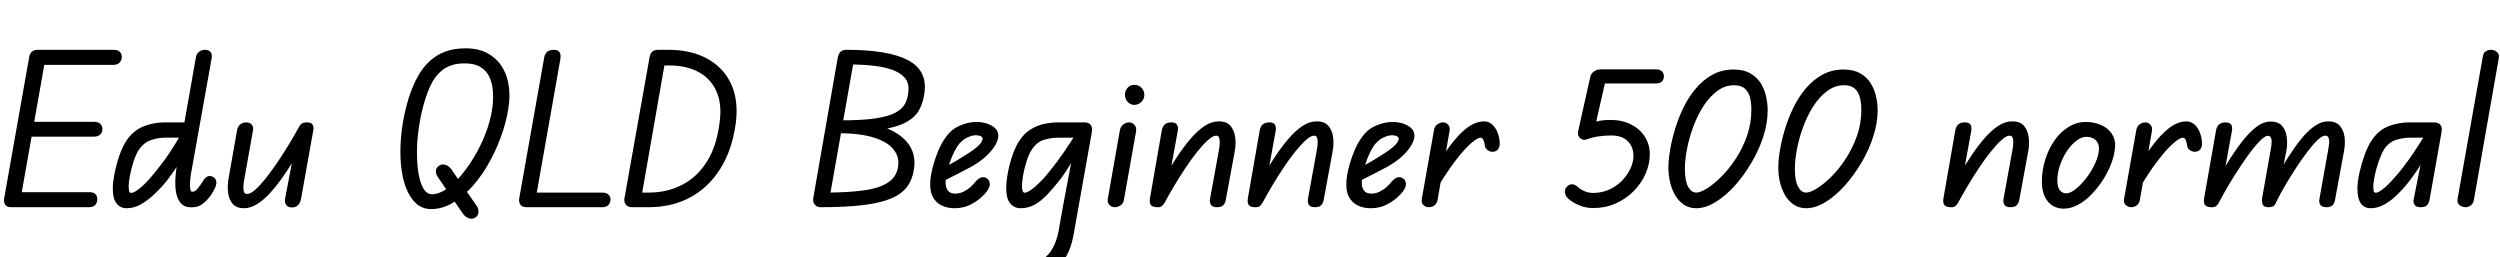 <svg xmlns="http://www.w3.org/2000/svg" xmlns:xlink="http://www.w3.org/1999/xlink" width="294.144" height="30.24"><path fill="black" d="M0.48 23.40L0.48 23.40L3.43 6.74Q3.50 6.31 3.74 6.08Q3.98 5.86 4.51 5.86L4.51 5.86Q5.02 5.86 5.21 6.12Q5.40 6.38 5.33 6.96L5.33 6.96L2.40 23.52Q2.35 23.83 2.10 24.11Q1.85 24.38 1.30 24.38L1.30 24.38Q0.82 24.38 0.62 24.10Q0.43 23.81 0.48 23.40ZM11.45 23.45L11.45 23.45Q11.45 23.83 11.21 24.11Q10.97 24.38 10.46 24.38L10.46 24.38L1.37 24.38L1.66 22.61L10.49 22.61Q11.02 22.61 11.23 22.84Q11.45 23.06 11.45 23.45ZM12.05 15.22L12.05 15.22Q12.05 15.55 11.80 15.82Q11.54 16.08 11.02 16.08L11.02 16.08L2.71 16.08L3.02 14.33L11.06 14.33Q11.57 14.33 11.81 14.58Q12.05 14.83 12.05 15.22ZM14.33 6.70L14.33 6.70Q14.33 7.06 14.09 7.34Q13.85 7.63 13.34 7.63L13.34 7.63L4.30 7.63L4.58 5.86L13.37 5.86Q13.87 5.86 14.10 6.10Q14.33 6.34 14.33 6.70ZM22.27 24.38L22.27 24.38Q21.48 24.31 21.07 23.63Q20.66 22.94 20.63 21.83Q20.59 20.71 20.83 19.34L20.83 19.34L23.04 6.79Q23.11 6.31 23.44 6.08Q23.76 5.86 24.10 5.86L24.10 5.86Q24.50 5.86 24.74 6.08Q24.98 6.31 24.91 6.82L24.91 6.82L22.46 20.50Q22.39 20.93 22.36 21.41Q22.32 21.89 22.38 22.22Q22.44 22.56 22.61 22.56L22.61 22.56Q22.85 22.56 23.08 22.37Q23.30 22.18 23.54 21.82L23.54 21.82L23.81 21.41Q24 21.07 24.22 20.89Q24.43 20.71 24.67 20.71L24.67 20.71Q24.98 20.71 25.22 20.92Q25.46 21.12 25.46 21.53L25.46 21.53Q25.46 21.72 25.31 22.09Q25.15 22.46 24.86 22.90L24.86 22.90Q24.34 23.64 23.75 24.05Q23.16 24.46 22.27 24.38ZM14.90 24.50L14.90 24.50Q14.16 24.50 13.72 23.95Q13.27 23.40 13.27 22.20L13.27 22.20Q13.27 21.41 13.49 20.35Q13.70 19.30 14.06 18.26Q14.42 17.23 14.88 16.54L14.88 16.54Q15.70 15.34 16.88 14.87Q18.07 14.40 19.32 14.40L19.32 14.40L22.44 14.40L22.03 16.20L19.32 16.20Q18.62 16.20 17.78 16.48Q16.94 16.75 16.34 17.62L16.34 17.62Q16.01 18.12 15.73 18.95Q15.46 19.78 15.30 20.60Q15.14 21.43 15.14 21.91L15.14 21.91Q15.14 22.18 15.18 22.44Q15.22 22.70 15.46 22.70L15.46 22.70Q15.79 22.70 16.61 22.02Q17.42 21.34 18.60 19.82L18.60 19.82Q19.39 18.84 20.06 17.81Q20.74 16.78 21.31 15.77L21.31 15.77L22.78 15.77Q22.42 16.70 21.91 17.69Q21.41 18.67 20.82 19.58Q20.23 20.50 19.66 21.22L19.66 21.22Q18.98 22.08 18.19 22.82Q17.40 23.57 16.58 24.04Q15.77 24.50 14.90 24.50ZM28.70 24.50L28.70 24.50Q27.82 24.50 27.37 23.98Q26.93 23.45 26.83 22.63Q26.74 21.82 26.90 20.95L26.90 20.95L27.89 15.34Q27.96 14.90 28.25 14.65Q28.54 14.40 28.97 14.40L28.97 14.40Q29.38 14.40 29.62 14.66Q29.86 14.93 29.76 15.38L29.76 15.38L28.75 21.05Q28.68 21.41 28.64 21.83Q28.61 22.25 28.69 22.54Q28.78 22.82 29.09 22.82L29.09 22.82Q29.47 22.82 30.05 22.31Q30.62 21.79 31.31 20.93Q31.99 20.06 32.69 19.03Q33.38 18 34.02 16.94Q34.66 15.89 35.14 15L35.14 15L35.33 17.59Q34.90 18.29 34.33 19.21Q33.77 20.14 33.11 21.06Q32.45 21.98 31.73 22.76Q31.01 23.54 30.24 24.02Q29.47 24.50 28.70 24.50ZM34.34 24.41L34.34 24.41Q33.91 24.41 33.68 24.12Q33.46 23.83 33.55 23.33L33.55 23.33L35.14 15Q35.28 14.71 35.47 14.56Q35.66 14.40 36.14 14.40L36.14 14.40Q36.62 14.40 36.78 14.66Q36.94 14.93 36.86 15.34L36.86 15.34L35.42 23.40Q35.38 23.66 35.24 23.90Q35.11 24.14 34.88 24.28Q34.66 24.41 34.34 24.41ZM55.87 25.63L55.87 25.63Q55.54 25.82 55.13 25.67Q54.72 25.51 54.46 25.13L54.46 25.13L51.55 20.88Q51.26 20.47 51.28 20.12Q51.29 19.78 51.60 19.54L51.60 19.54Q51.94 19.27 52.37 19.38Q52.80 19.49 53.09 19.90L53.09 19.90L56.11 24.26Q56.33 24.60 56.29 25.01Q56.26 25.42 55.87 25.63ZM50.74 24.60L50.74 24.60Q49.68 24.60 48.95 23.93Q48.22 23.26 47.77 22.10Q47.33 20.95 47.18 19.43Q47.04 17.90 47.18 16.18Q47.33 14.45 47.76 12.70L47.76 12.70Q48.29 10.54 49.18 8.96Q50.06 7.39 51.41 6.55Q52.75 5.71 54.65 5.69L54.65 5.69Q56.16 5.66 57.22 6.19Q58.27 6.72 58.91 7.62Q59.54 8.52 59.78 9.67Q60.02 10.82 59.90 12.07L59.90 12.07Q59.74 13.68 59.17 15.42Q58.61 17.16 57.73 18.80Q56.86 20.45 55.74 21.74Q54.62 23.04 53.35 23.82Q52.08 24.60 50.74 24.60ZM50.81 22.85L50.81 22.85Q51.67 22.85 52.61 22.19Q53.54 21.53 54.44 20.41Q55.34 19.30 56.11 17.90Q56.88 16.51 57.37 15.04Q57.86 13.56 57.98 12.22L57.98 12.22Q58.06 11.28 57.96 10.43Q57.86 9.58 57.50 8.90Q57.14 8.23 56.45 7.84Q55.75 7.44 54.60 7.46L54.60 7.46Q53.16 7.46 52.20 8.14Q51.24 8.81 50.63 10.12Q50.02 11.42 49.58 13.37L49.58 13.37Q49.30 14.64 49.16 15.98Q49.03 17.33 49.07 18.55Q49.10 19.78 49.31 20.75Q49.51 21.72 49.88 22.28Q50.26 22.85 50.81 22.85ZM61.08 23.40L61.08 23.40L64.03 6.77Q64.10 6.34 64.38 6.10Q64.66 5.86 65.16 5.86L65.16 5.86Q65.62 5.86 65.82 6.12Q66.02 6.38 65.93 6.96L65.93 6.96L63 23.54Q62.93 23.83 62.71 24.11Q62.50 24.38 61.94 24.38L61.94 24.38Q61.46 24.38 61.25 24.10Q61.03 23.81 61.08 23.40ZM71.83 23.47L71.83 23.47Q71.83 23.83 71.59 24.11Q71.35 24.38 70.87 24.38L70.87 24.38L61.94 24.38L62.11 22.66L70.87 22.66Q71.35 22.66 71.59 22.90Q71.83 23.14 71.83 23.47ZM86.57 14.50L86.57 14.50Q86.14 17.66 84.74 19.87Q83.35 22.08 81.20 23.23Q79.06 24.38 76.30 24.38L76.30 24.38L74.35 24.38L74.74 22.66L76.30 22.66Q78.53 22.66 80.29 21.73Q82.06 20.81 83.20 18.97Q84.34 17.14 84.67 14.38L84.67 14.38Q84.96 12.26 84.31 10.78Q83.66 9.29 82.24 8.50Q80.81 7.70 78.70 7.70L78.70 7.70L77.28 7.70L77.47 5.86L78.60 5.86Q80.62 5.86 82.20 6.44Q83.78 7.03 84.85 8.15Q85.92 9.26 86.38 10.86Q86.83 12.46 86.57 14.50ZM73.46 23.40L73.46 23.40L76.42 6.77Q76.49 6.34 76.72 6.10Q76.94 5.86 77.47 5.86L77.47 5.86Q78.00 5.86 78.20 6.11Q78.41 6.36 78.31 6.91L78.31 6.91L75.41 23.52Q75.36 23.83 75.12 24.11Q74.88 24.38 74.38 24.38L74.38 24.38Q73.90 24.38 73.66 24.10Q73.42 23.81 73.46 23.40ZM108.77 10.92L108.77 10.92Q108.62 12.07 108.14 12.95Q107.66 13.82 106.58 14.40Q105.50 14.98 103.58 15.26Q101.66 15.55 98.59 15.55L98.59 15.55L98.86 14.16Q101.45 14.16 103.00 13.93Q104.54 13.70 105.35 13.26Q106.15 12.82 106.48 12.22Q106.80 11.62 106.87 10.85L106.87 10.85Q106.99 9.96 106.60 9.35Q106.20 8.74 105.30 8.34Q104.40 7.94 102.98 7.76Q101.57 7.58 99.60 7.58L99.60 7.58L99.60 5.86Q104.50 5.86 106.81 7.07Q109.13 8.28 108.77 10.92ZM107.54 19.85L107.54 19.85Q107.38 21.07 106.75 21.94Q106.13 22.80 104.87 23.34Q103.61 23.88 101.56 24.13Q99.50 24.38 96.43 24.38L96.43 24.38L97.06 22.66Q99.84 22.66 101.69 22.39Q103.54 22.13 104.53 21.44Q105.53 20.76 105.67 19.56L105.67 19.56Q105.84 18.48 105.14 17.59Q104.45 16.70 102.82 16.19Q101.18 15.67 98.54 15.67L98.54 15.67L98.74 14.16Q100.90 14.16 102.61 14.56Q104.33 14.95 105.50 15.68Q106.68 16.42 107.21 17.47Q107.74 18.53 107.54 19.85ZM95.69 23.28L95.69 23.28L98.57 6.77Q98.69 6.24 98.94 6.05Q99.19 5.86 99.60 5.86L99.60 5.86L100.49 6.94L97.58 23.42L96.53 24.38Q96.12 24.38 95.86 24.06Q95.59 23.74 95.69 23.28ZM112.27 24.50L112.27 24.50Q111.50 24.50 110.82 24.19Q110.14 23.88 109.75 23.16Q109.37 22.44 109.46 21.24L109.46 21.24Q109.54 20.40 109.79 19.49Q110.04 18.58 110.40 17.72Q110.76 16.87 111.19 16.27L111.19 16.27Q111.86 15.26 112.87 14.81Q113.88 14.35 114.89 14.35L114.89 14.35Q115.54 14.35 116.12 14.54Q116.71 14.74 117.08 15.08Q117.46 15.43 117.46 15.98L117.46 15.98Q117.46 16.49 117.05 17.16Q116.64 17.83 115.90 18.49Q115.15 19.15 114.12 19.70L114.12 19.70Q113.59 19.99 112.88 20.35Q112.18 20.71 111.52 21.04Q110.86 21.36 110.42 21.58L110.42 21.58L110.74 19.87Q111.02 19.73 111.47 19.50Q111.91 19.27 112.43 18.97Q112.94 18.67 113.42 18.36L113.42 18.36Q114.62 17.62 115.12 17.14Q115.61 16.66 115.61 16.32L115.61 16.32Q115.61 16.13 115.38 16.02Q115.15 15.91 114.82 15.91L114.82 15.91Q114.36 15.91 113.75 16.21Q113.14 16.51 112.66 17.18L112.66 17.18Q112.30 17.74 111.98 18.50Q111.67 19.27 111.48 20.04Q111.29 20.81 111.26 21.41L111.26 21.41Q111.24 22.01 111.50 22.39Q111.77 22.78 112.37 22.78L112.37 22.78Q112.92 22.78 113.39 22.54Q113.86 22.30 114.19 22.00Q114.53 21.70 114.67 21.50L114.67 21.50Q115.10 20.95 115.49 20.87Q115.87 20.78 116.16 21.02L116.16 21.02Q116.42 21.22 116.46 21.61Q116.50 22.01 116.04 22.61L116.04 22.61Q115.90 22.80 115.40 23.26Q114.91 23.71 114.12 24.11Q113.33 24.50 112.27 24.50ZM116.83 32.04L116.83 32.04Q116.83 31.66 117.17 31.39Q117.50 31.13 118.03 31.13L118.03 31.13Q118.18 31.13 118.62 31.10Q119.06 31.08 119.60 31.04Q120.14 31.01 120.64 30.96Q121.13 30.91 121.37 30.89L121.37 30.89Q122.28 30.77 122.82 30.40Q123.36 30.02 123.72 29.42L123.72 29.42Q124.32 28.49 124.56 27.12Q124.80 25.75 125.06 24.31L125.06 24.31L126.10 18.79L126.96 14.40L127.61 14.40Q128.11 14.40 128.34 14.71Q128.57 15.02 128.45 15.62L128.45 15.62L126.89 24.38Q126.58 26.14 126.30 27.70Q126.02 29.26 125.30 30.41L125.30 30.41Q124.78 31.32 123.89 31.90Q123.00 32.47 121.80 32.64L121.80 32.64Q121.46 32.69 120.92 32.74Q120.38 32.78 119.82 32.82Q119.26 32.86 118.80 32.88Q118.34 32.90 118.15 32.90L118.15 32.90Q117.50 32.90 117.17 32.66Q116.83 32.42 116.83 32.04ZM118.39 22.18L118.39 22.18Q118.39 21.31 118.60 20.24Q118.80 19.18 119.16 18.17Q119.52 17.16 119.98 16.49L119.98 16.49Q120.53 15.67 121.27 15.22Q122.02 14.76 122.84 14.58Q123.67 14.40 124.49 14.40L124.49 14.40L127.54 14.40L127.54 16.20L124.49 16.20Q123.72 16.20 122.87 16.44Q122.02 16.68 121.42 17.57L121.42 17.57Q121.08 18.07 120.80 18.92Q120.53 19.78 120.38 20.60Q120.24 21.43 120.24 21.86L120.24 21.86Q120.24 22.22 120.32 22.45Q120.41 22.68 120.55 22.68L120.55 22.68Q120.79 22.68 121.25 22.38Q121.70 22.08 122.35 21.44Q123.00 20.81 123.77 19.80L123.77 19.80Q124.54 18.84 125.26 17.78Q125.98 16.73 126.60 15.72L126.60 15.72L127.78 15.72Q127.08 17.18 126.29 18.68Q125.50 20.18 124.54 21.36L124.54 21.36Q123.94 22.13 123.25 22.86Q122.57 23.59 121.79 24.05Q121.01 24.50 120.07 24.50L120.07 24.50Q119.35 24.50 118.87 23.94Q118.39 23.38 118.39 22.18ZM131.16 24.38L131.16 24.38Q130.80 24.38 130.54 24.12Q130.27 23.86 130.34 23.40L130.34 23.40L131.76 15.34Q131.83 14.90 132.16 14.65Q132.48 14.40 132.86 14.40L132.86 14.40Q133.22 14.40 133.49 14.70Q133.75 15 133.66 15.50L133.66 15.50L132.24 23.50Q132.17 23.95 131.83 24.17Q131.50 24.38 131.16 24.38ZM133.46 12.34L133.46 12.34Q133.01 12.34 132.68 11.99Q132.36 11.64 132.36 11.16L132.36 11.16Q132.36 10.68 132.67 10.33Q132.98 9.98 133.46 9.98L133.46 9.98Q133.94 9.98 134.29 10.32Q134.64 10.66 134.64 11.16L134.64 11.16Q134.64 11.64 134.29 11.99Q133.94 12.34 133.46 12.34ZM143.16 24.38L143.16 24.38Q142.63 24.38 142.46 24.07Q142.30 23.76 142.37 23.40L142.37 23.40L143.40 17.74Q143.47 17.38 143.51 16.96Q143.54 16.54 143.46 16.25Q143.38 15.96 143.09 15.96L143.09 15.96Q142.70 15.96 142.12 16.49Q141.53 17.02 140.84 17.88Q140.16 18.74 139.46 19.79Q138.77 20.83 138.14 21.89Q137.52 22.94 137.04 23.83L137.04 23.83L137.04 20.76Q137.76 19.58 138.50 18.44Q139.25 17.30 140.05 16.36Q140.86 15.41 141.70 14.84Q142.54 14.28 143.40 14.28L143.40 14.28Q144.34 14.28 144.78 14.81Q145.22 15.34 145.33 16.15Q145.44 16.97 145.27 17.83L145.27 17.83L144.22 23.54Q144.17 23.86 143.95 24.12Q143.74 24.38 143.16 24.38ZM136.06 24.38L136.06 24.38Q135.50 24.34 135.36 24.05Q135.22 23.76 135.31 23.28L135.31 23.28L136.70 15.31Q136.75 15.07 136.86 14.87Q136.97 14.66 137.21 14.53Q137.45 14.40 137.83 14.40L137.83 14.40Q138.31 14.40 138.48 14.66Q138.65 14.93 138.58 15.36L138.58 15.36L137.04 23.83Q136.87 24.10 136.70 24.25Q136.54 24.41 136.06 24.38ZM154.68 24.38L154.68 24.38Q154.15 24.38 153.98 24.07Q153.82 23.76 153.89 23.40L153.89 23.40L154.92 17.74Q154.99 17.38 155.03 16.96Q155.06 16.54 154.98 16.25Q154.90 15.96 154.61 15.96L154.61 15.96Q154.22 15.96 153.64 16.49Q153.05 17.02 152.36 17.88Q151.68 18.74 150.98 19.79Q150.29 20.83 149.66 21.89Q149.04 22.94 148.56 23.83L148.56 23.83L148.56 20.76Q149.28 19.58 150.02 18.44Q150.77 17.30 151.57 16.36Q152.38 15.41 153.22 14.84Q154.06 14.28 154.92 14.28L154.92 14.28Q155.86 14.28 156.30 14.81Q156.74 15.34 156.85 16.15Q156.96 16.97 156.79 17.83L156.79 17.83L155.74 23.54Q155.69 23.86 155.47 24.12Q155.26 24.38 154.68 24.38ZM147.58 24.38L147.58 24.38Q147.02 24.34 146.88 24.05Q146.74 23.76 146.83 23.28L146.83 23.28L148.22 15.31Q148.27 15.07 148.38 14.87Q148.49 14.66 148.73 14.53Q148.97 14.40 149.35 14.40L149.35 14.40Q149.83 14.40 150.00 14.66Q150.17 14.93 150.10 15.36L150.10 15.36L148.56 23.83Q148.39 24.10 148.22 24.25Q148.06 24.41 147.58 24.38ZM161.23 24.50L161.23 24.50Q160.46 24.50 159.78 24.19Q159.10 23.88 158.71 23.16Q158.33 22.44 158.42 21.24L158.42 21.24Q158.50 20.40 158.75 19.49Q159.00 18.58 159.36 17.72Q159.72 16.87 160.15 16.27L160.15 16.27Q160.82 15.26 161.83 14.81Q162.84 14.35 163.85 14.35L163.85 14.35Q164.50 14.35 165.08 14.54Q165.67 14.74 166.04 15.08Q166.42 15.43 166.42 15.98L166.42 15.98Q166.42 16.49 166.01 17.16Q165.60 17.83 164.86 18.49Q164.11 19.15 163.08 19.70L163.08 19.70Q162.55 19.99 161.84 20.35Q161.14 20.71 160.48 21.04Q159.82 21.36 159.38 21.58L159.38 21.58L159.70 19.87Q159.98 19.73 160.43 19.50Q160.87 19.27 161.39 18.97Q161.90 18.67 162.38 18.36L162.38 18.36Q163.58 17.62 164.08 17.14Q164.57 16.66 164.57 16.32L164.57 16.32Q164.57 16.13 164.34 16.02Q164.11 15.91 163.78 15.91L163.78 15.91Q163.32 15.91 162.71 16.21Q162.10 16.51 161.62 17.18L161.62 17.18Q161.26 17.74 160.94 18.50Q160.63 19.27 160.44 20.04Q160.25 20.81 160.22 21.41L160.22 21.41Q160.20 22.01 160.46 22.39Q160.73 22.78 161.33 22.78L161.33 22.78Q161.88 22.78 162.35 22.54Q162.82 22.30 163.15 22.00Q163.49 21.70 163.63 21.50L163.63 21.50Q164.06 20.95 164.45 20.87Q164.83 20.78 165.12 21.02L165.12 21.02Q165.38 21.22 165.42 21.61Q165.46 22.01 165.00 22.61L165.00 22.61Q164.86 22.80 164.36 23.26Q163.87 23.71 163.08 24.11Q162.29 24.50 161.23 24.50ZM175.63 17.86L175.63 17.86Q175.27 17.86 175.00 17.64Q174.72 17.42 174.70 17.11L174.70 17.11Q174.67 16.80 174.55 16.50Q174.43 16.20 174.17 16.20L174.17 16.20Q173.86 16.20 173.10 16.84Q172.34 17.47 171.22 18.94Q170.09 20.40 168.65 22.90L168.65 22.90L169.06 19.42Q170.21 17.59 171.16 16.46Q172.10 15.34 172.94 14.81Q173.78 14.28 174.60 14.28L174.60 14.28Q175.18 14.28 175.60 14.68Q176.02 15.07 176.23 15.67Q176.45 16.27 176.45 16.92L176.45 16.92Q176.45 17.28 176.26 17.56Q176.06 17.83 175.63 17.86ZM168.12 24.38L168.12 24.38Q167.76 24.38 167.48 24.13Q167.21 23.88 167.28 23.42L167.28 23.42L168.72 15.31Q168.79 14.86 169.12 14.63Q169.44 14.40 169.78 14.40L169.78 14.40Q170.14 14.40 170.39 14.68Q170.64 14.95 170.54 15.48L170.54 15.48L169.15 23.47Q169.08 23.93 168.78 24.16Q168.48 24.38 168.12 24.38ZM187.44 24.48L187.44 24.48Q186.55 24.48 185.77 24.14Q184.99 23.81 184.49 23.35L184.49 23.35Q184.20 23.06 184.13 22.68Q184.06 22.30 184.32 22.01L184.32 22.01Q184.61 21.67 184.96 21.68Q185.30 21.70 185.59 21.96L185.59 21.96Q185.90 22.25 186.40 22.48Q186.89 22.70 187.44 22.70L187.44 22.70Q188.52 22.70 189.40 22.28Q190.27 21.86 190.90 21.20Q191.52 20.54 191.86 19.78Q192.19 19.01 192.19 18.34L192.19 18.34Q192.19 17.28 191.52 16.61Q190.85 15.94 189.58 15.94L189.58 15.94Q188.74 15.94 187.99 16.06Q187.25 16.18 186.55 16.44L186.55 16.44L186.43 14.71Q187.25 14.42 187.94 14.27Q188.64 14.11 189.48 14.11L189.48 14.11Q190.87 14.11 191.92 14.65Q192.96 15.19 193.54 16.10Q194.11 17.02 194.11 18.14L194.11 18.14Q194.11 19.34 193.60 20.48Q193.08 21.62 192.18 22.52Q191.28 23.42 190.07 23.95Q188.86 24.48 187.44 24.48ZM185.66 15.53L185.66 15.53L187.10 9.07Q187.20 8.64 187.55 8.40Q187.90 8.16 188.42 8.16L188.42 8.16L189.00 9.07L187.51 15.60L186.55 16.44Q186.34 16.49 186.11 16.38Q185.88 16.27 185.75 16.04Q185.62 15.82 185.66 15.53ZM195.77 9L195.77 9Q195.77 9.34 195.55 9.58Q195.34 9.82 194.81 9.82L194.81 9.82L188.28 9.82L188.42 8.16L194.81 8.16Q195.31 8.16 195.54 8.40Q195.77 8.64 195.77 9ZM199.58 24.50L199.58 24.50Q198.74 24.50 198.12 24.08Q197.50 23.66 197.09 22.96Q196.68 22.25 196.49 21.41Q196.30 20.57 196.30 19.70L196.30 19.70Q196.30 18.86 196.49 17.69Q196.68 16.51 197.08 15.20Q197.47 13.90 198.07 12.66Q198.67 11.42 199.54 10.40Q200.40 9.38 201.50 8.78Q202.61 8.18 203.98 8.18L203.98 8.18Q205.15 8.18 205.93 8.63Q206.71 9.07 207.16 9.78Q207.60 10.49 207.79 11.34Q207.98 12.19 207.98 12.98L207.98 12.98Q207.98 14.47 207.47 16.07Q206.95 17.66 206.06 19.16Q205.18 20.66 204.10 21.86Q203.02 23.06 201.84 23.78Q200.66 24.50 199.58 24.50ZM199.56 22.66L199.56 22.66Q200.06 22.66 200.87 22.15Q201.67 21.65 202.57 20.75Q203.47 19.85 204.26 18.62Q205.06 17.40 205.56 15.95Q206.06 14.50 206.06 12.91L206.06 12.91Q206.06 12.10 205.90 11.46Q205.73 10.82 205.30 10.43Q204.86 10.03 204.02 10.03L204.02 10.03Q202.94 10.03 202.03 10.72Q201.12 11.40 200.41 12.50Q199.70 13.61 199.22 14.92Q198.74 16.22 198.49 17.52Q198.24 18.82 198.24 19.85L198.24 19.85Q198.24 21.29 198.62 21.97Q199.01 22.66 199.56 22.66ZM212.52 24.50L212.52 24.50Q211.68 24.50 211.06 24.08Q210.43 23.66 210.02 22.96Q209.62 22.25 209.42 21.41Q209.23 20.57 209.23 19.70L209.23 19.70Q209.23 18.86 209.42 17.69Q209.62 16.51 210.01 15.20Q210.41 13.90 211.01 12.66Q211.61 11.42 212.47 10.40Q213.34 9.38 214.44 8.78Q215.54 8.18 216.91 8.18L216.91 8.18Q218.09 8.18 218.87 8.63Q219.65 9.07 220.09 9.78Q220.54 10.49 220.73 11.34Q220.92 12.19 220.92 12.98L220.92 12.98Q220.92 14.47 220.40 16.07Q219.89 17.66 219.00 19.16Q218.11 20.66 217.03 21.86Q215.95 23.06 214.78 23.78Q213.60 24.50 212.52 24.50ZM212.50 22.66L212.50 22.66Q213.00 22.66 213.80 22.15Q214.61 21.65 215.51 20.75Q216.41 19.85 217.20 18.62Q217.99 17.40 218.50 15.95Q219.00 14.50 219.00 12.91L219.00 12.91Q219.00 12.10 218.83 11.46Q218.66 10.82 218.23 10.43Q217.80 10.03 216.96 10.03L216.96 10.03Q215.88 10.03 214.97 10.72Q214.06 11.40 213.35 12.50Q212.64 13.61 212.16 14.92Q211.68 16.22 211.43 17.52Q211.18 18.82 211.18 19.85L211.18 19.85Q211.18 21.29 211.56 21.97Q211.94 22.66 212.50 22.66ZM236.52 24.38L236.52 24.38Q235.99 24.38 235.82 24.07Q235.66 23.76 235.73 23.40L235.73 23.40L236.76 17.74Q236.83 17.38 236.87 16.96Q236.90 16.54 236.82 16.25Q236.74 15.96 236.45 15.96L236.45 15.96Q236.06 15.96 235.48 16.49Q234.89 17.02 234.20 17.88Q233.52 18.74 232.82 19.79Q232.13 20.83 231.50 21.89Q230.88 22.94 230.40 23.83L230.40 23.83L230.40 20.76Q231.12 19.58 231.86 18.44Q232.61 17.30 233.41 16.36Q234.22 15.41 235.06 14.84Q235.90 14.28 236.76 14.28L236.76 14.28Q237.70 14.28 238.14 14.81Q238.58 15.34 238.69 16.15Q238.80 16.97 238.63 17.83L238.63 17.83L237.58 23.54Q237.53 23.86 237.31 24.12Q237.10 24.38 236.52 24.38ZM229.42 24.38L229.42 24.38Q228.86 24.34 228.72 24.05Q228.58 23.76 228.67 23.28L228.67 23.28L230.06 15.31Q230.11 15.07 230.22 14.87Q230.33 14.66 230.57 14.53Q230.81 14.40 231.19 14.40L231.19 14.40Q231.67 14.40 231.84 14.66Q232.01 14.93 231.94 15.36L231.94 15.36L230.40 23.83Q230.23 24.10 230.06 24.25Q229.90 24.41 229.42 24.38ZM242.78 24.55L242.78 24.55Q242.11 24.55 241.54 24.22Q240.96 23.88 240.60 23.17Q240.24 22.46 240.24 21.38L240.24 21.38Q240.24 20.04 240.64 18.78Q241.03 17.52 241.73 16.52Q242.42 15.53 243.37 14.94Q244.32 14.35 245.42 14.35L245.42 14.35Q246.41 14.35 247.21 14.71Q248.02 15.07 248.46 15.72Q248.90 16.37 248.86 17.23L248.86 17.23Q248.81 18.12 248.45 19.12Q248.09 20.11 247.49 21.07Q246.89 22.03 246.13 22.82Q245.38 23.62 244.52 24.08Q243.67 24.55 242.78 24.55ZM243.12 22.75L243.12 22.75Q243.60 22.75 244.25 22.22Q244.90 21.70 245.51 20.89Q246.12 20.09 246.53 19.18Q246.94 18.26 246.96 17.50L246.96 17.50Q246.98 16.90 246.59 16.50Q246.19 16.10 245.47 16.10L245.47 16.10Q244.90 16.10 244.30 16.56Q243.70 17.02 243.19 17.77Q242.69 18.53 242.38 19.43Q242.06 20.33 242.06 21.22L242.06 21.22Q242.06 22.03 242.36 22.39Q242.66 22.75 243.12 22.75ZM258.26 17.86L258.26 17.86Q257.90 17.86 257.63 17.64Q257.35 17.42 257.33 17.11L257.33 17.11Q257.30 16.80 257.18 16.50Q257.06 16.20 256.80 16.20L256.80 16.20Q256.49 16.20 255.73 16.84Q254.98 17.47 253.85 18.94Q252.72 20.40 251.28 22.90L251.28 22.90L251.69 19.42Q252.84 17.59 253.79 16.46Q254.74 15.34 255.58 14.81Q256.42 14.28 257.23 14.28L257.23 14.28Q257.81 14.28 258.23 14.68Q258.65 15.07 258.86 15.67Q259.08 16.27 259.08 16.92L259.08 16.92Q259.08 17.28 258.89 17.56Q258.70 17.83 258.26 17.86ZM250.75 24.38L250.75 24.38Q250.39 24.38 250.12 24.13Q249.84 23.88 249.91 23.42L249.91 23.42L251.35 15.31Q251.42 14.86 251.75 14.63Q252.07 14.40 252.41 14.40L252.41 14.40Q252.77 14.40 253.02 14.68Q253.27 14.95 253.18 15.48L253.18 15.48L251.78 23.47Q251.71 23.93 251.41 24.16Q251.11 24.38 250.75 24.38ZM260.09 24.38L260.09 24.38Q259.54 24.34 259.39 24.05Q259.25 23.76 259.34 23.28L259.34 23.28L260.74 15.31Q260.78 15.07 260.90 14.87Q261.02 14.66 261.26 14.53Q261.50 14.40 261.86 14.40L261.86 14.40Q262.34 14.40 262.51 14.66Q262.68 14.93 262.61 15.36L262.61 15.36L261.07 23.83Q260.93 24.07 260.75 24.24Q260.57 24.41 260.09 24.38ZM266.90 24.38L266.90 24.38Q266.38 24.38 266.23 24.07Q266.09 23.76 266.16 23.28L266.16 23.28L267.14 17.76Q267.22 17.38 267.26 16.97Q267.31 16.56 267.22 16.27Q267.12 15.98 266.83 15.98L266.83 15.98Q266.52 15.98 266.03 16.45Q265.54 16.92 264.91 17.72Q264.29 18.53 263.62 19.55Q262.94 20.57 262.28 21.67Q261.62 22.78 261.07 23.83L261.07 23.83L261.07 20.86Q261.74 19.66 262.49 18.50Q263.23 17.35 264.00 16.40Q264.77 15.46 265.55 14.88Q266.33 14.30 267.14 14.30L267.14 14.30Q268.08 14.30 268.52 14.83Q268.97 15.36 269.06 16.18Q269.16 16.99 268.99 17.83L268.99 17.83L267.84 23.71Q267.77 23.98 267.58 24.18Q267.38 24.38 266.90 24.38ZM273.70 24.38L273.70 24.38Q273.17 24.38 272.99 24.07Q272.81 23.76 272.90 23.40L272.90 23.40L273.91 17.74Q273.98 17.38 274.03 16.96Q274.08 16.54 273.98 16.25Q273.89 15.96 273.60 15.96L273.60 15.96Q273.24 15.96 272.71 16.45Q272.18 16.94 271.55 17.77Q270.91 18.60 270.24 19.62Q269.57 20.64 268.93 21.71Q268.30 22.78 267.82 23.76L267.82 23.76L267.79 20.86Q268.46 19.68 269.20 18.53Q269.93 17.38 270.71 16.40Q271.49 15.43 272.29 14.86Q273.10 14.28 273.94 14.28L273.94 14.28Q274.85 14.28 275.30 14.81Q275.76 15.34 275.86 16.15Q275.95 16.97 275.78 17.83L275.78 17.83L274.73 23.54Q274.68 23.86 274.48 24.12Q274.27 24.38 273.70 24.38ZM278.93 24.50L278.93 24.50Q278.18 24.50 277.78 23.94Q277.37 23.38 277.37 22.18L277.37 22.18Q277.37 21.36 277.61 20.30Q277.85 19.25 278.22 18.22Q278.59 17.18 279.05 16.51L279.05 16.51Q279.86 15.29 281.05 14.84Q282.24 14.40 283.46 14.40L283.46 14.40L285.94 14.40L285.94 16.20L283.46 16.20Q282.79 16.20 281.94 16.45Q281.09 16.70 280.49 17.59L280.49 17.59Q280.18 18.12 279.89 18.94Q279.60 19.75 279.42 20.58Q279.24 21.41 279.24 21.94L279.24 21.94Q279.24 22.18 279.28 22.43Q279.31 22.68 279.55 22.68L279.55 22.68Q279.86 22.68 280.60 22.06Q281.33 21.43 282.58 19.90L282.58 19.90Q283.44 18.79 284.11 17.77Q284.78 16.75 285.38 15.77L285.38 15.77L286.61 15.77Q286.32 16.66 285.85 17.56Q285.38 18.46 284.88 19.27Q284.38 20.09 283.92 20.71L283.92 20.71Q283.15 21.79 282.32 22.64Q281.50 23.50 280.64 24Q279.79 24.50 278.93 24.50ZM284.81 24.38L284.81 24.38Q284.28 24.38 284.10 24.10Q283.92 23.81 283.97 23.54L283.97 23.54L285.12 17.76L285.12 14.40L286.39 14.40Q286.90 14.40 287.14 14.70Q287.38 15 287.26 15.58L287.26 15.58L285.84 23.59Q285.82 23.76 285.62 24.07Q285.43 24.38 284.81 24.38ZM290.09 24.38L290.09 24.38Q289.70 24.38 289.39 24.14Q289.08 23.90 289.15 23.40L289.15 23.40L292.13 6.62Q292.20 6.19 292.49 6.02Q292.78 5.86 293.09 5.86L293.09 5.86Q293.47 5.86 293.78 6.12Q294.10 6.38 294.00 6.84L294.00 6.84L291.07 23.54Q291.00 23.95 290.70 24.17Q290.40 24.38 290.09 24.38Z"/></svg>
